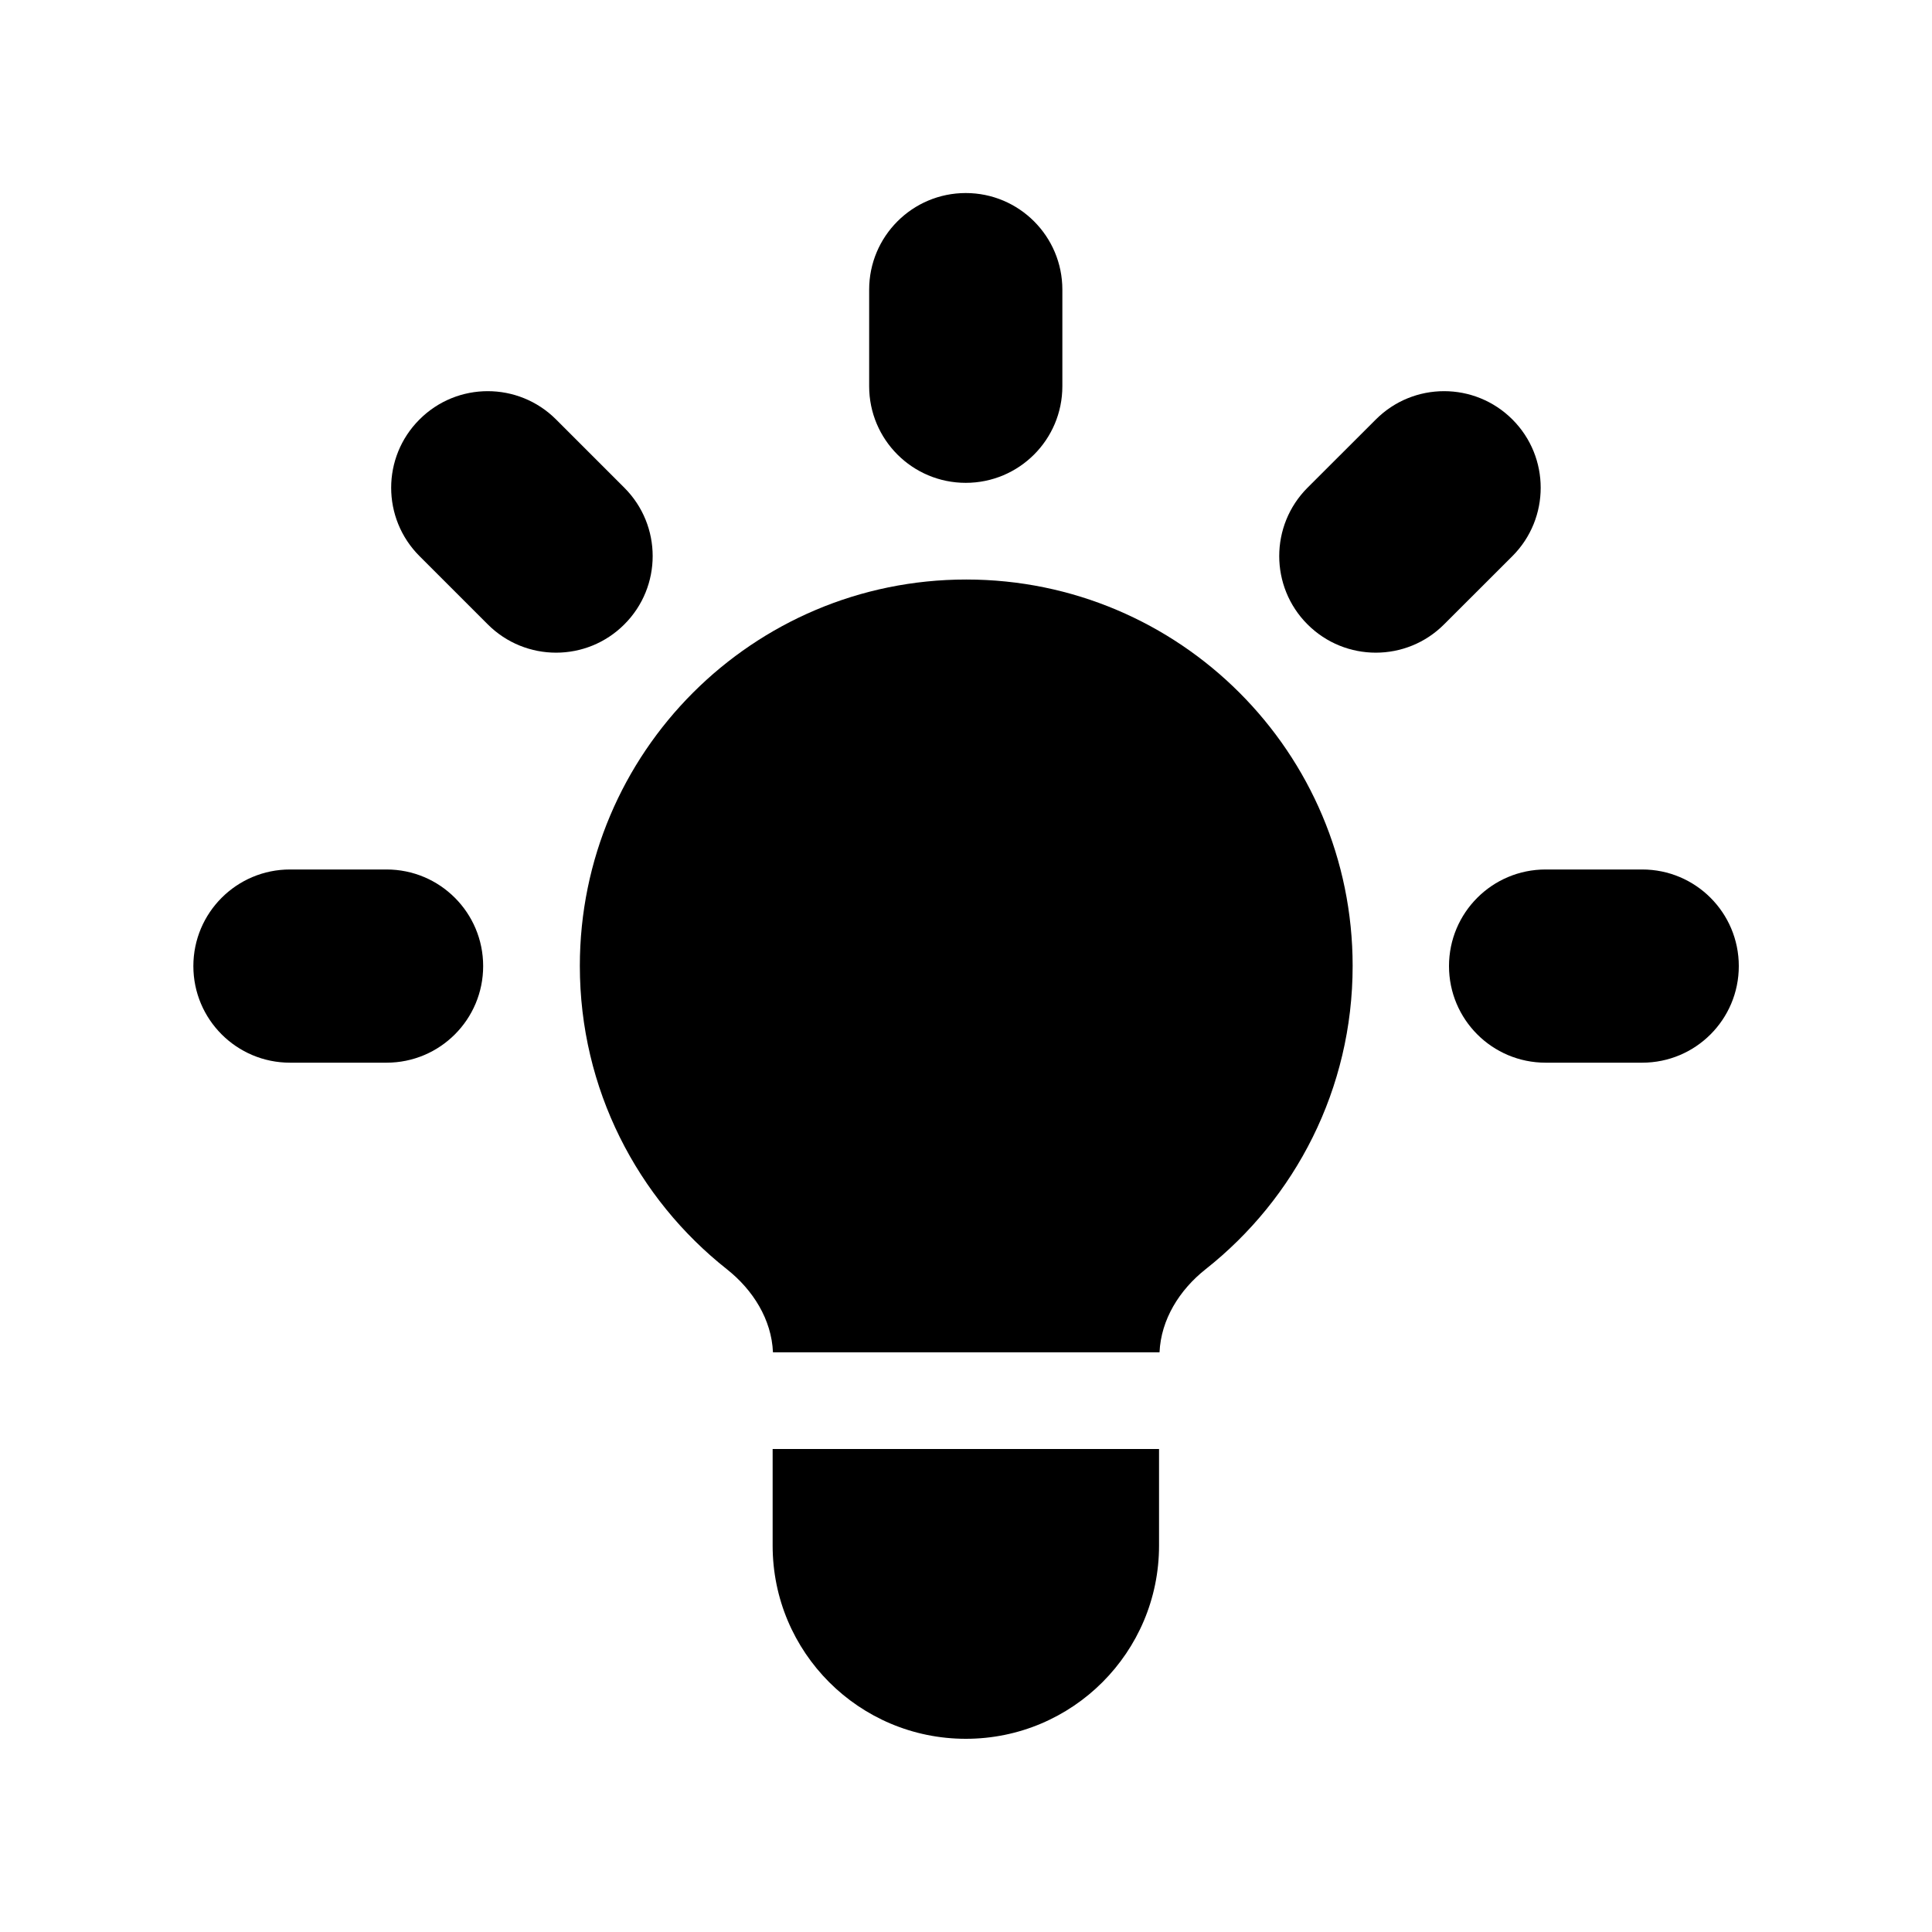 <svg width="24" height="24" viewBox="0 0 24 24" fill="currentColor" xmlns="http://www.w3.org/2000/svg">
<path d="M13.197 3.598C13.197 2.936 12.66 2.398 11.997 2.398C11.334 2.398 10.797 2.936 10.797 3.598V4.798C10.797 5.461 11.334 5.998 11.997 5.998C12.66 5.998 13.197 5.461 13.197 4.798V3.598Z" fill="currentColor"/>
<path d="M18.788 6.908C19.256 6.439 19.256 5.679 18.788 5.211C18.319 4.742 17.559 4.742 17.091 5.211L16.242 6.059C15.774 6.528 15.774 7.288 16.242 7.756C16.711 8.225 17.471 8.225 17.939 7.756L18.788 6.908Z" fill="currentColor"/>
<path d="M21.6 12.001C21.6 12.664 21.063 13.201 20.4 13.201H19.2C18.537 13.201 18 12.664 18 12.001C18 11.338 18.537 10.801 19.2 10.801H20.4C21.063 10.801 21.6 11.338 21.6 12.001Z" fill="currentColor"/>
<path d="M6.059 7.756C6.528 8.225 7.288 8.225 7.756 7.756C8.225 7.288 8.225 6.528 7.756 6.059L6.908 5.211C6.439 4.742 5.679 4.742 5.211 5.211C4.742 5.679 4.742 6.439 5.211 6.908L6.059 7.756Z" fill="currentColor"/>
<path d="M6.002 12.001C6.002 12.664 5.465 13.201 4.802 13.201H3.602C2.94 13.201 2.402 12.664 2.402 12.001C2.402 11.338 2.94 10.801 3.602 10.801H4.802C5.465 10.801 6.002 11.338 6.002 12.001Z" fill="currentColor"/>
<path d="M9.598 19.2V18H14.398V19.2C14.398 20.526 13.323 21.6 11.998 21.6C10.672 21.6 9.598 20.526 9.598 19.2Z" fill="currentColor"/>
<path d="M14.404 16.799C14.422 16.391 14.652 16.024 14.975 15.768C16.089 14.889 16.803 13.528 16.803 11.999C16.803 9.348 14.654 7.199 12.003 7.199C9.352 7.199 7.203 9.348 7.203 11.999C7.203 13.528 7.918 14.889 9.031 15.768C9.354 16.024 9.585 16.391 9.602 16.799H14.404Z" fill="currentColor"/>
</svg>
